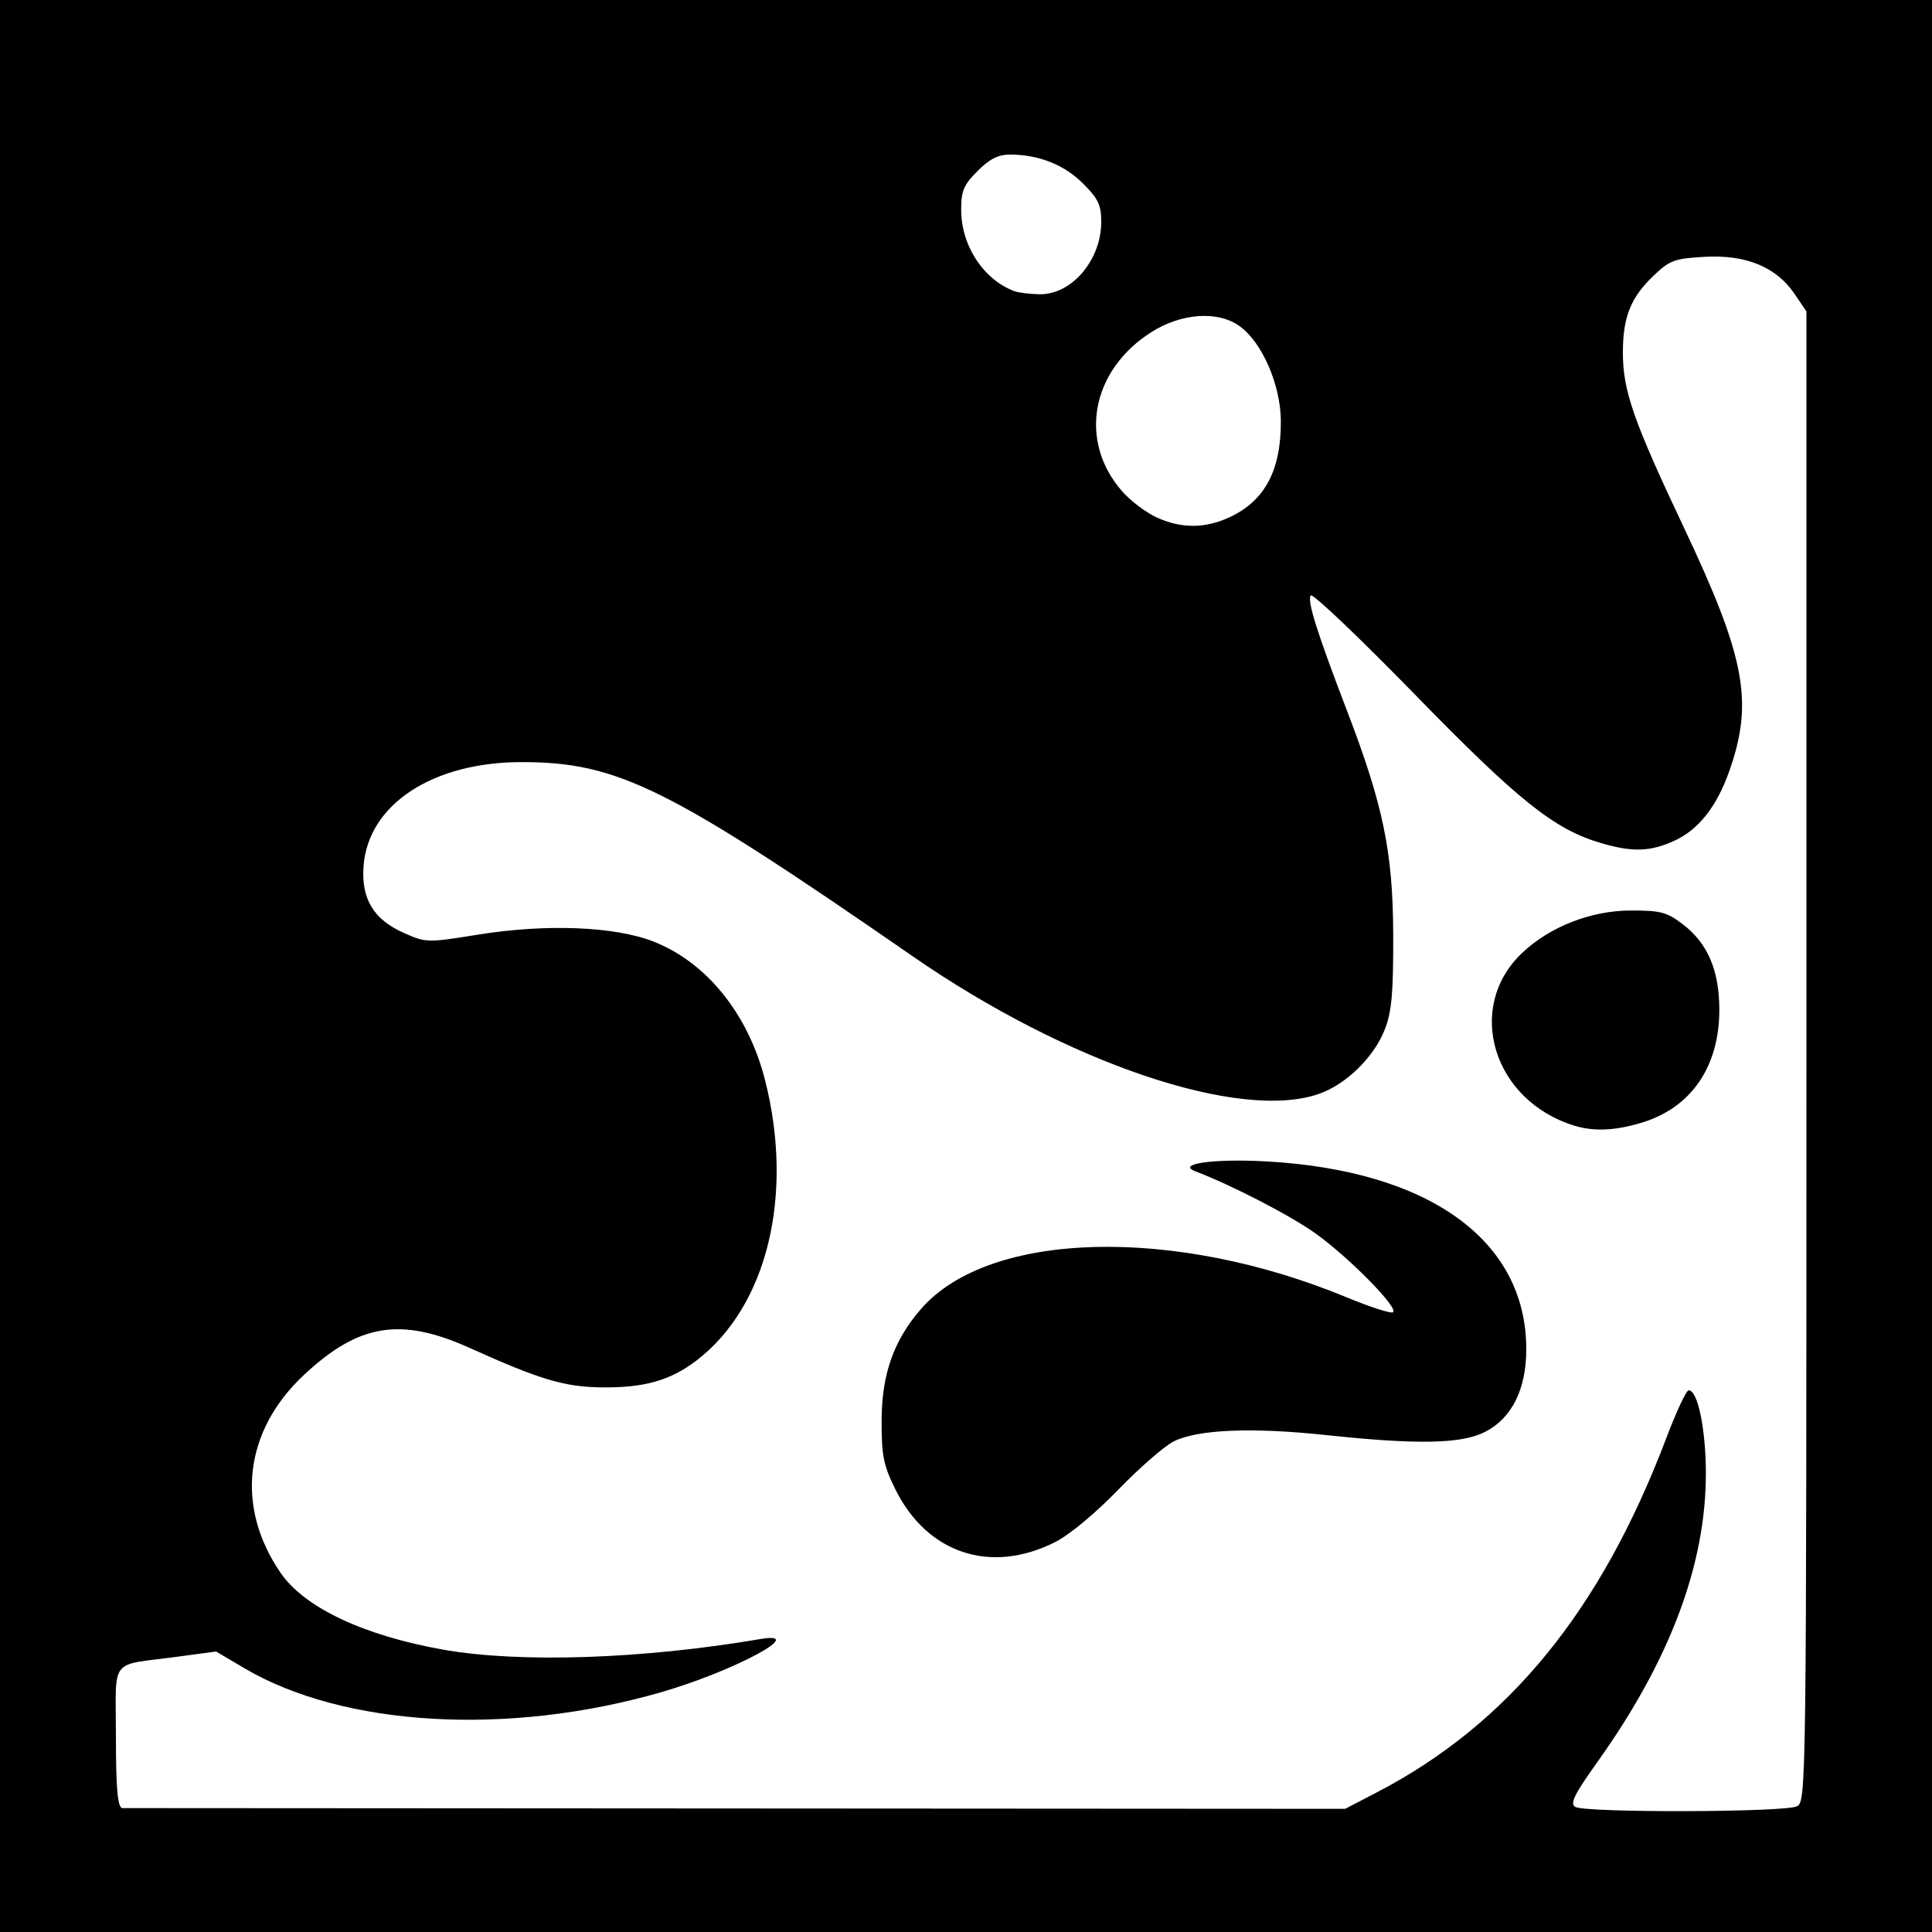 <?xml version="1.0" encoding="UTF-8" standalone="no"?>
<!-- Created with Inkscape (http://www.inkscape.org/) -->

<svg
   xmlns:dc="http://purl.org/dc/elements/1.1/"
   xmlns:cc="http://creativecommons.org/ns#"
   xmlns:rdf="http://www.w3.org/1999/02/22-rdf-syntax-ns#"
   xmlns:svg="http://www.w3.org/2000/svg"
   xmlns="http://www.w3.org/2000/svg"
   xmlns:sodipodi="http://sodipodi.sourceforge.net/DTD/sodipodi-0.dtd"
   xmlns:inkscape="http://www.inkscape.org/namespaces/inkscape"
   id="svg2"
   version="1.1"
   inkscape:version="0.48.3.1 r9886"
   width="400"
   height="400"
   sodipodi:docname="Icon.6_35.png">
  <defs
     id="defs6" />
  <sodipodi:namedview
     pagecolor="#ffffff"
     bordercolor="#666666"
     borderopacity="1"
     objecttolerance="10"
     gridtolerance="10"
     guidetolerance="10"
     inkscape:pageopacity="0"
     inkscape:pageshadow="2"
     inkscape:window-width="1280"
     inkscape:window-height="970"
     id="namedview4"
     showgrid="false"
     inkscape:zoom="1.18"
     inkscape:cx="177.57729"
     inkscape:cy="169.85466"
     inkscape:window-x="0"
     inkscape:window-y="26"
     inkscape:window-maximized="1"
     inkscape:current-layer="svg2" />
  <rect
     style="fill:#000000;fill-opacity:1;stroke:none"
     id="rect3004"
     width="400"
     height="400"
     x="0"
     y="0" />
  <path
     id="path2987"
     style="fill:#ffffff"
     d="m 210,60.278 c -6.404,-2.406 -11,-9.442 -11,-16.839 0,-3.943 0.51,-5.15 3.4,-8.04 2.518,-2.518 4.269,-3.399 6.75,-3.394 5.919,0.01 11.196,2.105 15.077,5.987 3.156,3.156 3.773,4.453 3.773,7.94 0,7.943 -6.153,15.132 -12.827,14.989 C 213.153,60.878 210.825,60.588 210,60.278 z m 29.491,46.857 c -2.205,-1.002 -5.42,-3.428 -7.144,-5.392 -9.109,-10.374 -6.488,-24.952 5.917,-32.912 6.278,-4.028 13.885,-4.56 18.41,-1.286 4.659,3.371 8.468,12.151 8.511,19.618 0.059,10.231 -3.343,16.585 -10.685,19.957 -5.068,2.327 -9.909,2.332 -15.009,0.016 z m 100.28,125.34 c 10.34,-3.071 16.219,-11.592 16.197,-23.475 -0.015,-8.098 -2.417,-13.715 -7.532,-17.616 -3.35,-2.555 -4.588,-2.882 -10.859,-2.871 -8.186,0.015 -16.717,3.356 -22.447,8.791 -11.904,11.291 -6.031,30.623 10.863,35.762 4.025,1.224 8.281,1.042 13.778,-0.59 z m -121.302,86.792 c 2.946,-1.49 8.347,-5.972 13.031,-10.816 4.4,-4.549 9.575,-9.06 11.5,-10.023 4.945,-2.475 16.2,-2.948 31.438,-1.323 19.095,2.037 28.165,1.855 33.062,-0.664 5.532,-2.846 8.5,-8.822 8.5,-17.116 0,-22.543 -20.141,-37.044 -54,-38.878 -10.779,-0.584 -18.553,0.524 -14.5,2.067 7.536,2.869 19.648,9.13 24.844,12.843 7.134,5.099 17.618,15.821 15.997,16.362 -0.608,0.203 -4.894,-1.2 -9.526,-3.118 -35.71,-14.782 -73.911,-13.785 -88.033,2.299 -5.7,6.492 -8.221,13.547 -8.253,23.099 -0.025,7.33 0.359,9.289 2.785,14.23 6.584,13.408 19.781,17.802 33.155,11.038 z M 25.25,374.346 C 24.332,373.969 24,370.014 24,359.436 c 0,-16.544 -1.562,-14.512 12.619,-16.416 l 8.119,-1.09 5.881,3.469 c 20.563,12.129 54.664,14.085 86.282,4.951 15.032,-4.343 30.654,-12.721 20.505,-10.997 -24.406,4.146 -49.775,4.995 -65.595,2.197 -16.49,-2.917 -28.753,-8.697 -33.696,-15.882 -9.418,-13.688 -7.577,-29.412 4.799,-40.988 11.387,-10.651 20.073,-12.051 34.455,-5.552 14.341,6.48 19.472,8.014 27.132,8.113 8.832,0.113 14.269,-1.419 19.679,-5.545 14.668,-11.188 20.296,-34.276 14.185,-58.194 -3.482,-13.63 -12.15,-24.333 -23.163,-28.603 -8.012,-3.106 -22.158,-3.656 -36.148,-1.406 -10.594,1.705 -10.833,1.7 -15.381,-0.312 -6.329,-2.8 -8.904,-7.049 -8.401,-13.865 0.941,-12.754 14.289,-21.534 32.729,-21.529 19.944,0.006 30.326,5.161 81,40.224 31.966,22.118 67.754,34.22 84.124,28.448 5.653,-1.993 11.395,-7.644 13.617,-13.402 1.407,-3.645 1.749,-7.551 1.71,-19.555 -0.055,-17.07 -2.065,-26.805 -9.571,-46.364 -6.214,-16.191 -8.35,-23.002 -7.482,-23.858 0.434,-0.428 10.084,8.756 21.445,20.41 21.516,22.069 28.882,27.965 38.514,30.826 6.568,1.95 10.251,1.847 15.259,-0.427 5.052,-2.294 8.833,-7.09 11.441,-14.509 5.027,-14.303 3.313,-23.436 -9.47,-50.452 C 338.173,87.116 336,80.88 336,72.999 c 0,-7.378 1.617,-11.409 6.404,-15.968 3.307,-3.149 4.281,-3.505 10.576,-3.86 8.505,-0.481 14.783,2.114 18.557,7.668 L 374,64.464 374,218.697 c 0,151.462 -0.035,154.251 -1.934,155.268 -2.38,1.274 -43.965,1.385 -45.958,0.123 -1.098,-0.695 -0.129,-2.65 4.577,-9.235 15.043,-21.05 22.524,-40.953 22.497,-59.853 -0.013,-9.151 -1.698,-17.242 -3.572,-17.15 -0.49,0.024 -2.561,4.455 -4.603,9.847 C 331.439,333.521 312.307,356.931 285,371.122 L 278.5,374.5 z"
     inkscape:connector-curvature="0"
     sodipodi:nodetypes="sssssssscsssssccsssssssssssssssssssssscsscsssssssssssssscssssssssssssssscssssscsscc" />
</svg>
